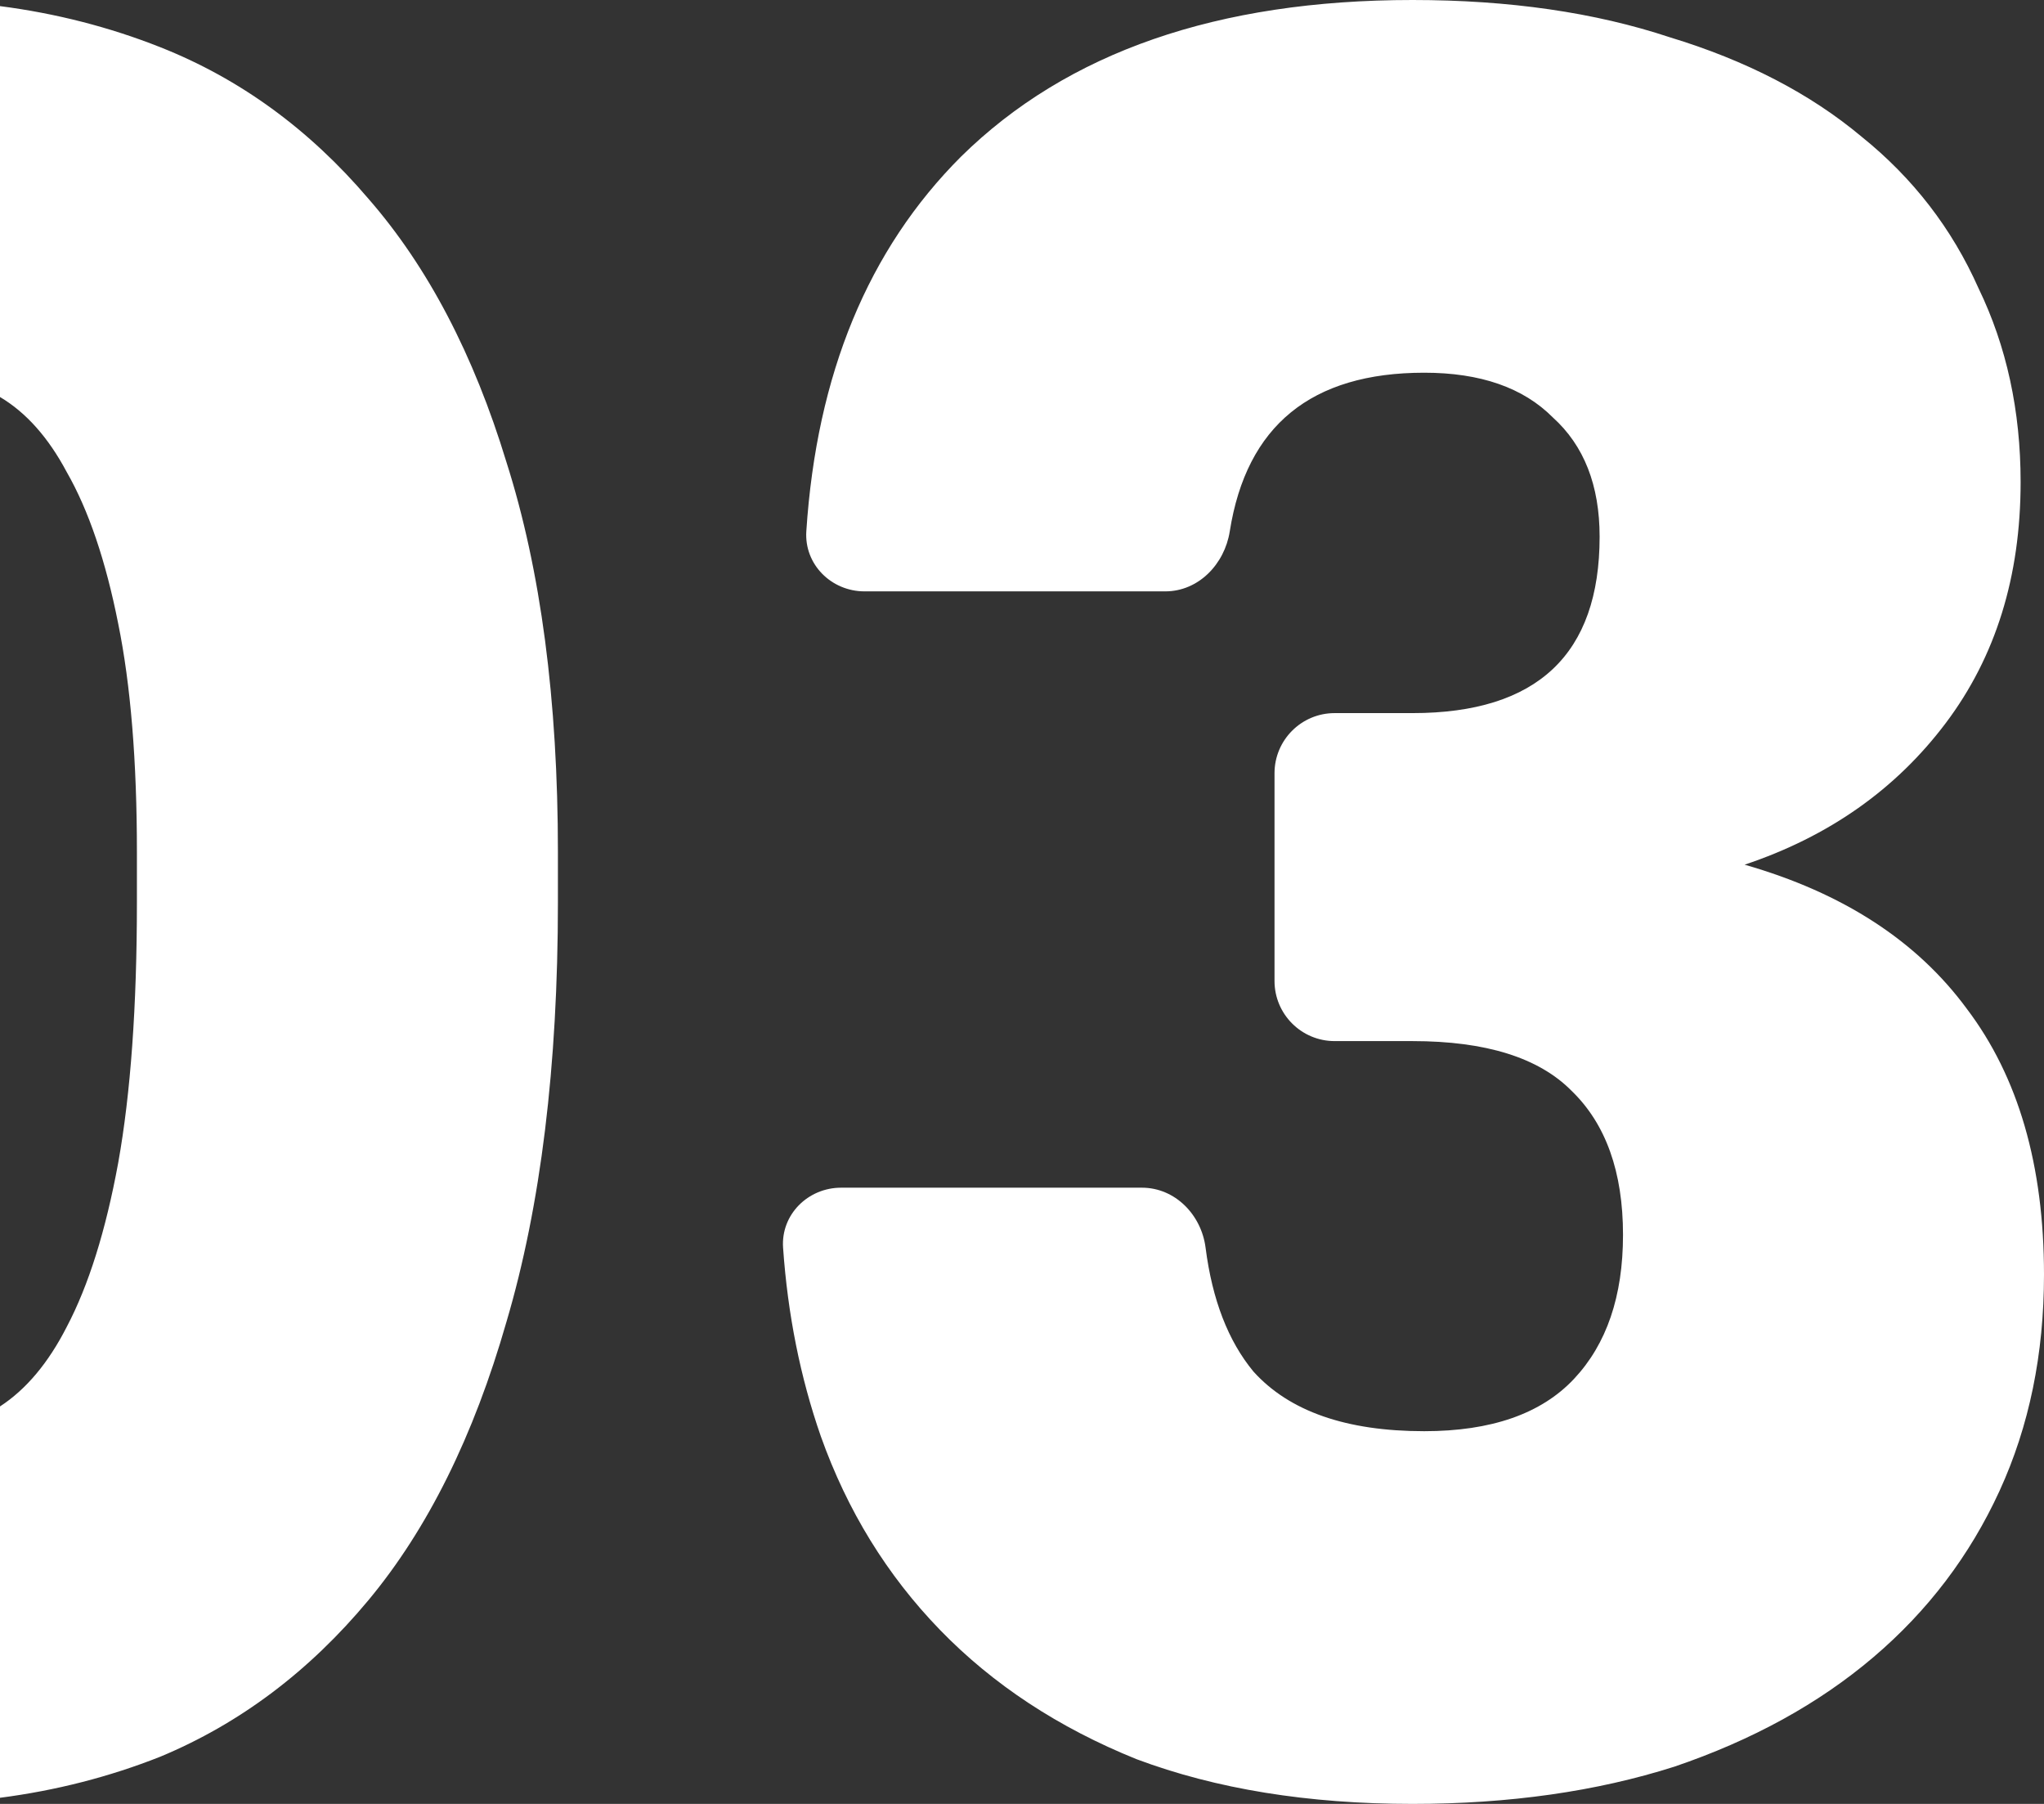 <svg width="170" height="150" viewBox="0 0 170 150" fill="none" xmlns="http://www.w3.org/2000/svg">
<rect x="0" y="0" width="170" height="150" fill="#333333" stroke="none"/>
<path fill-rule="evenodd" clip-rule="evenodd" d="M0 149.491C4.657 148.888 9.101 147.749 13.333 146.074C19.947 143.32 25.717 138.981 30.645 133.058C35.573 127.135 39.399 119.421 42.122 109.917C44.975 100.275 46.402 88.636 46.402 75V70.868C46.402 58.196 44.975 47.383 42.122 38.43C39.399 29.477 35.573 22.176 30.645 16.529C25.717 10.744 19.947 6.543 13.333 3.926C9.101 2.251 4.657 1.112 0 0.509V33.013C2.171 34.3 4.022 36.381 5.552 39.256C7.367 42.424 8.794 46.625 9.831 51.859C10.869 56.956 11.387 63.292 11.387 70.868V75C11.387 83.678 10.869 90.909 9.831 96.694C8.794 102.342 7.367 106.887 5.552 110.331C4.022 113.331 2.171 115.537 0 116.949V149.491ZM94.525 146.281C101.139 148.76 108.79 150 117.479 150C125.519 150 132.781 148.967 139.265 146.901C145.749 144.697 151.261 141.667 155.8 137.81C160.339 133.953 163.84 129.339 166.304 123.967C168.768 118.595 170 112.603 170 105.992C170 96.901 167.86 89.532 163.581 83.884C159.431 78.237 153.271 74.242 145.101 71.901C152.104 69.559 157.68 65.634 161.83 60.124C165.98 54.614 168.055 47.934 168.055 40.083C168.055 34.16 166.888 28.788 164.553 23.967C162.349 19.008 159.107 14.807 154.827 11.364C150.548 7.782 145.231 5.028 138.876 3.099C132.652 1.033 125.519 0 117.479 0C101.268 0 88.754 4.339 79.936 13.017C72.209 20.734 67.918 31.12 67.062 44.175C66.882 46.93 69.141 49.174 71.903 49.174H96.917C99.678 49.174 101.848 46.916 102.279 44.189C103.669 35.391 109.06 30.992 118.451 30.992C123.12 30.992 126.686 32.231 129.15 34.711C131.744 37.052 133.041 40.358 133.041 44.628C133.041 54.408 127.853 59.297 117.479 59.297H111.002C108.24 59.297 106.002 61.536 106.002 64.297V81.57C106.002 84.332 108.24 86.57 111.002 86.57H117.479C123.574 86.57 127.983 87.948 130.706 90.703C133.559 93.457 134.986 97.452 134.986 102.686C134.986 107.782 133.624 111.777 130.901 114.669C128.177 117.562 124.028 119.008 118.451 119.008C111.967 119.008 107.234 117.355 104.251 114.05C102.15 111.513 100.822 108.08 100.268 103.749C99.918 101.01 97.733 98.76 94.972 98.76H69.957C67.196 98.76 64.936 101.002 65.129 103.757C65.517 109.307 66.562 114.528 68.264 119.421C70.469 125.62 73.776 130.992 78.185 135.537C82.594 140.083 88.041 143.664 94.525 146.281Z" fill="white"/>
</svg>

